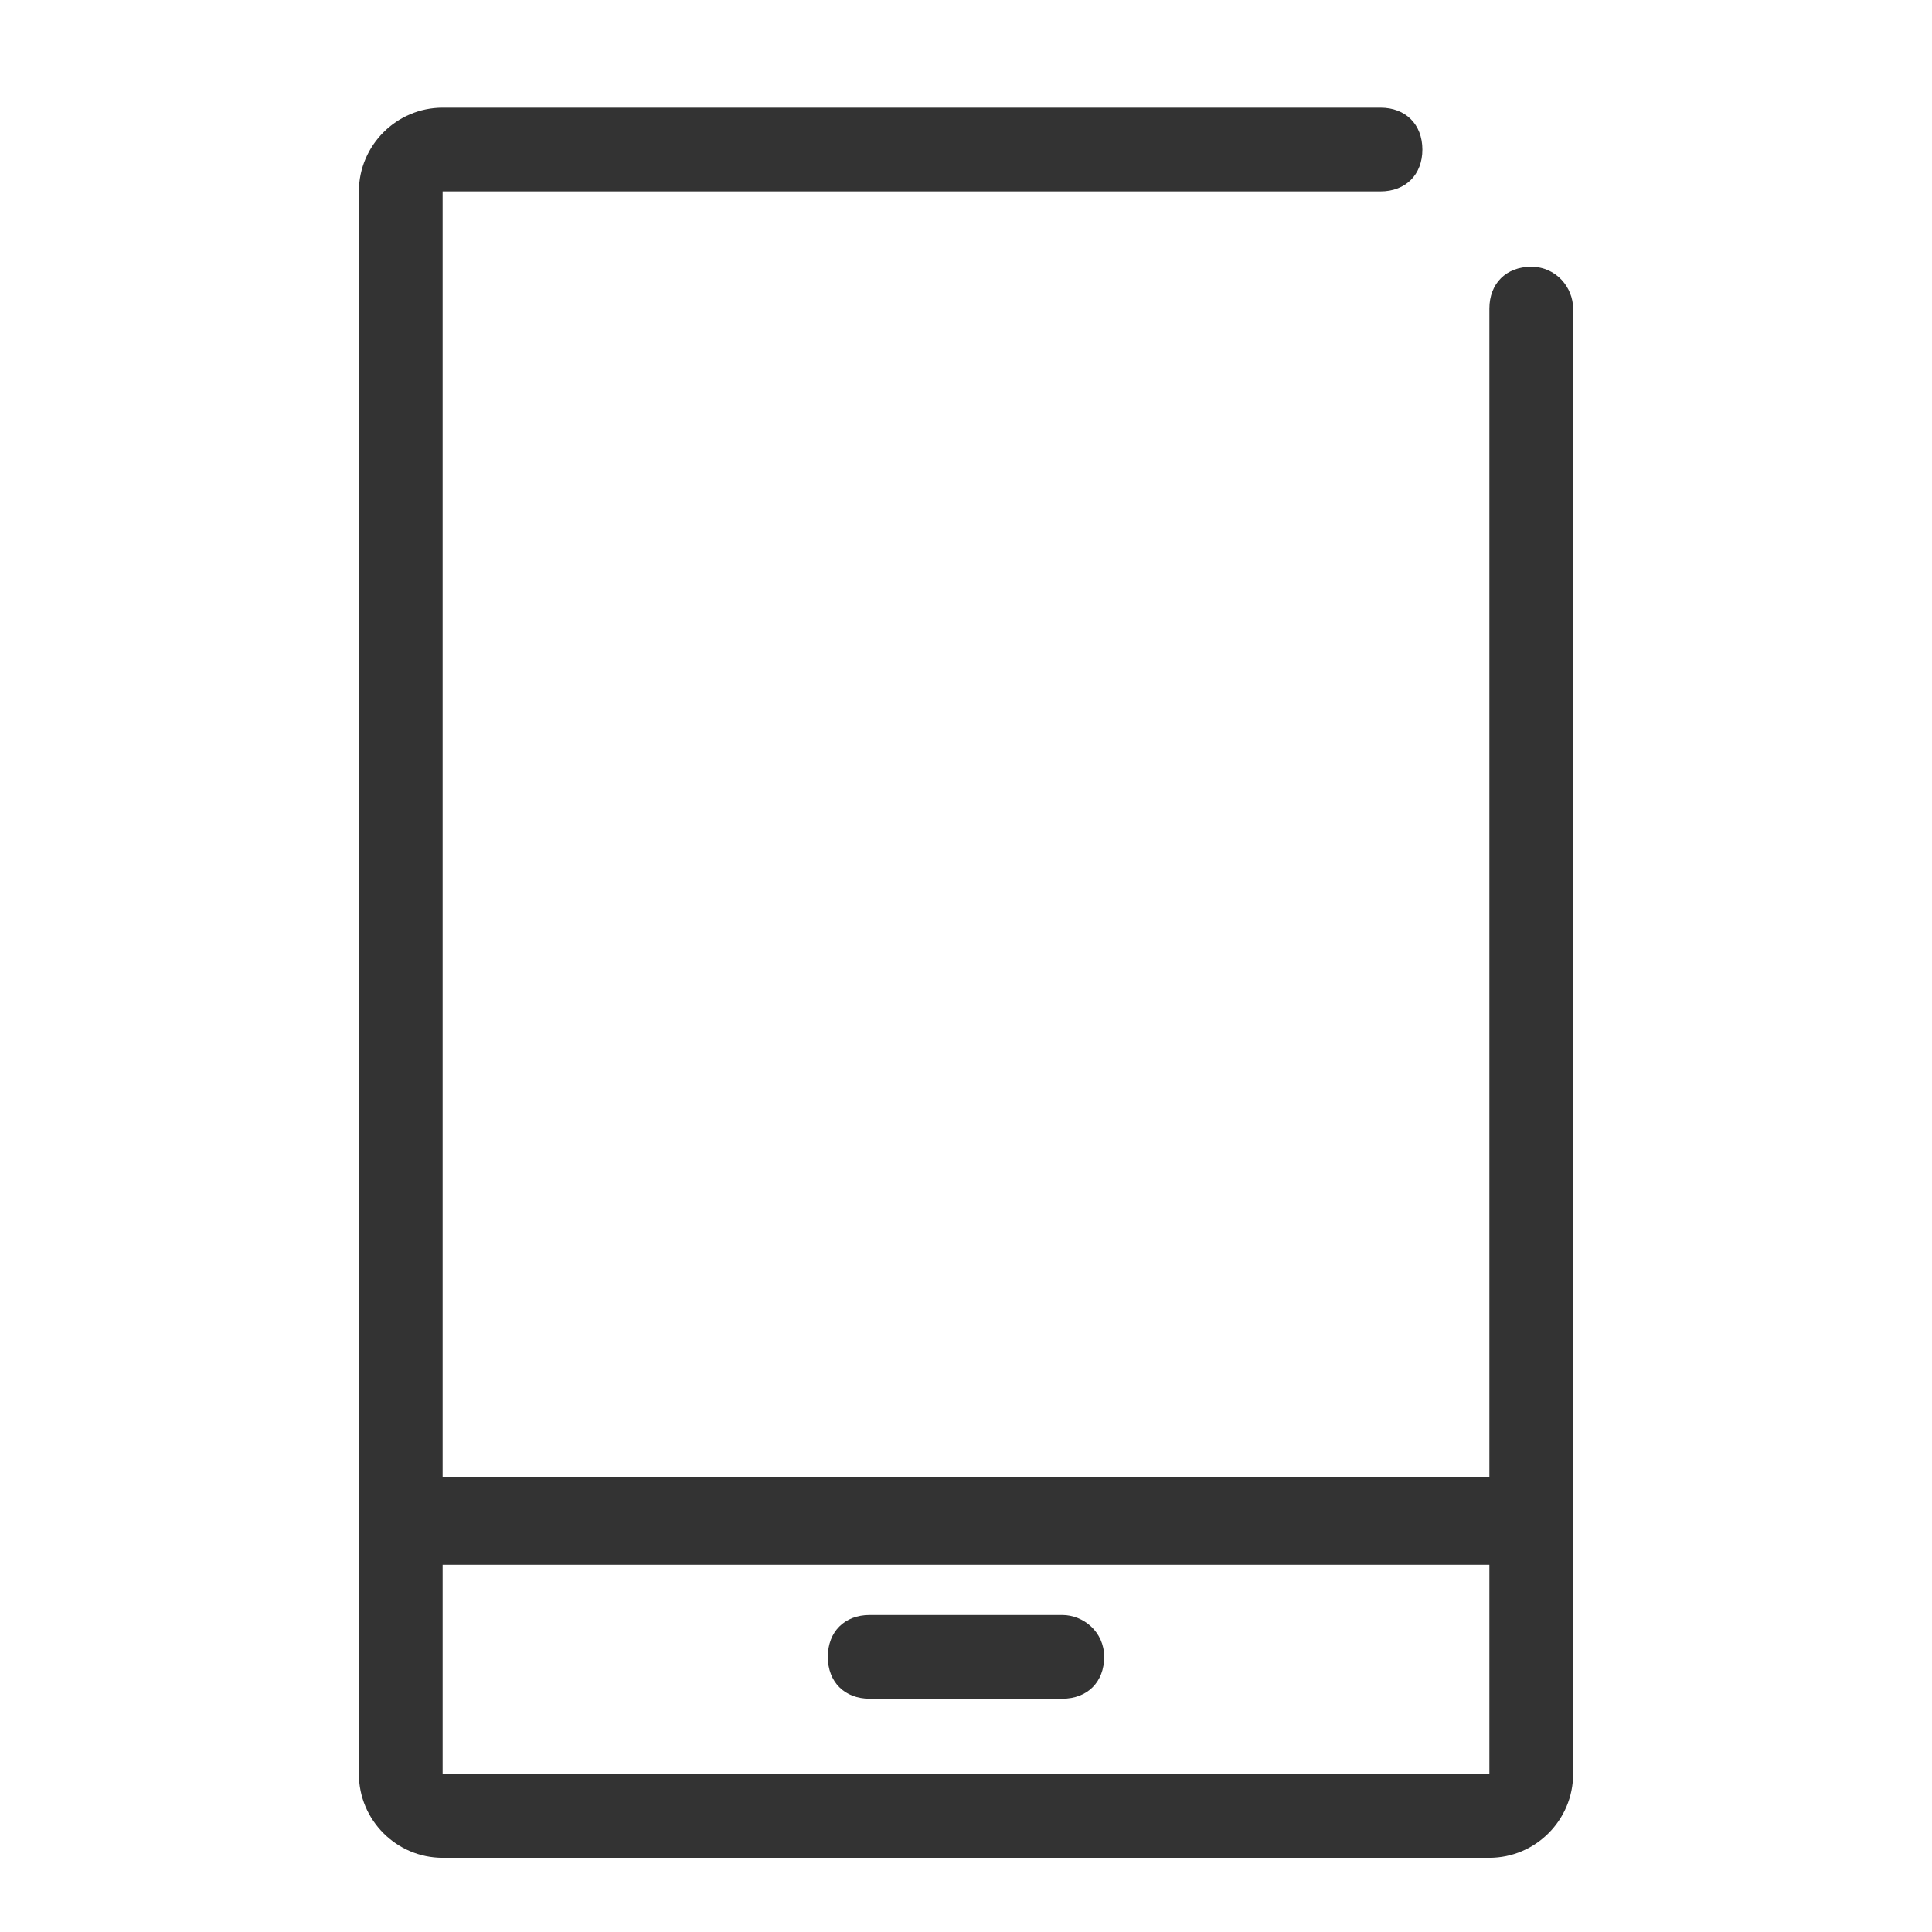 <?xml version="1.0" standalone="no"?><!DOCTYPE svg PUBLIC "-//W3C//DTD SVG 1.1//EN" "http://www.w3.org/Graphics/SVG/1.1/DTD/svg11.dtd"><svg class="icon" width="200px" height="200.00px" viewBox="0 0 1024 1024" version="1.1" xmlns="http://www.w3.org/2000/svg"><path fill="#333333" d="M811.593 141.392c-13.315 0-22.192 8.877-22.192 22.192v619.159h-554.802V101.446h497.103c13.315 0 22.192-8.877 22.192-22.192s-8.877-22.192-22.192-22.192H234.599c-24.411 0-44.384 19.973-44.384 44.384v838.861c0 24.411 19.973 44.384 44.384 44.384h554.802c24.411 0 44.384-19.973 44.384-44.384v-776.723c0-11.096-8.877-22.192-22.192-22.192z m-576.994 798.915v-110.96h554.802v110.96h-554.802z"  /><path fill="#333333" d="M563.042 855.977h-102.084c-13.315 0-22.192 8.877-22.192 22.192s8.877 22.192 22.192 22.192h102.084c13.315 0 22.192-8.877 22.192-22.192s-11.096-22.192-22.192-22.192z"  /></svg>